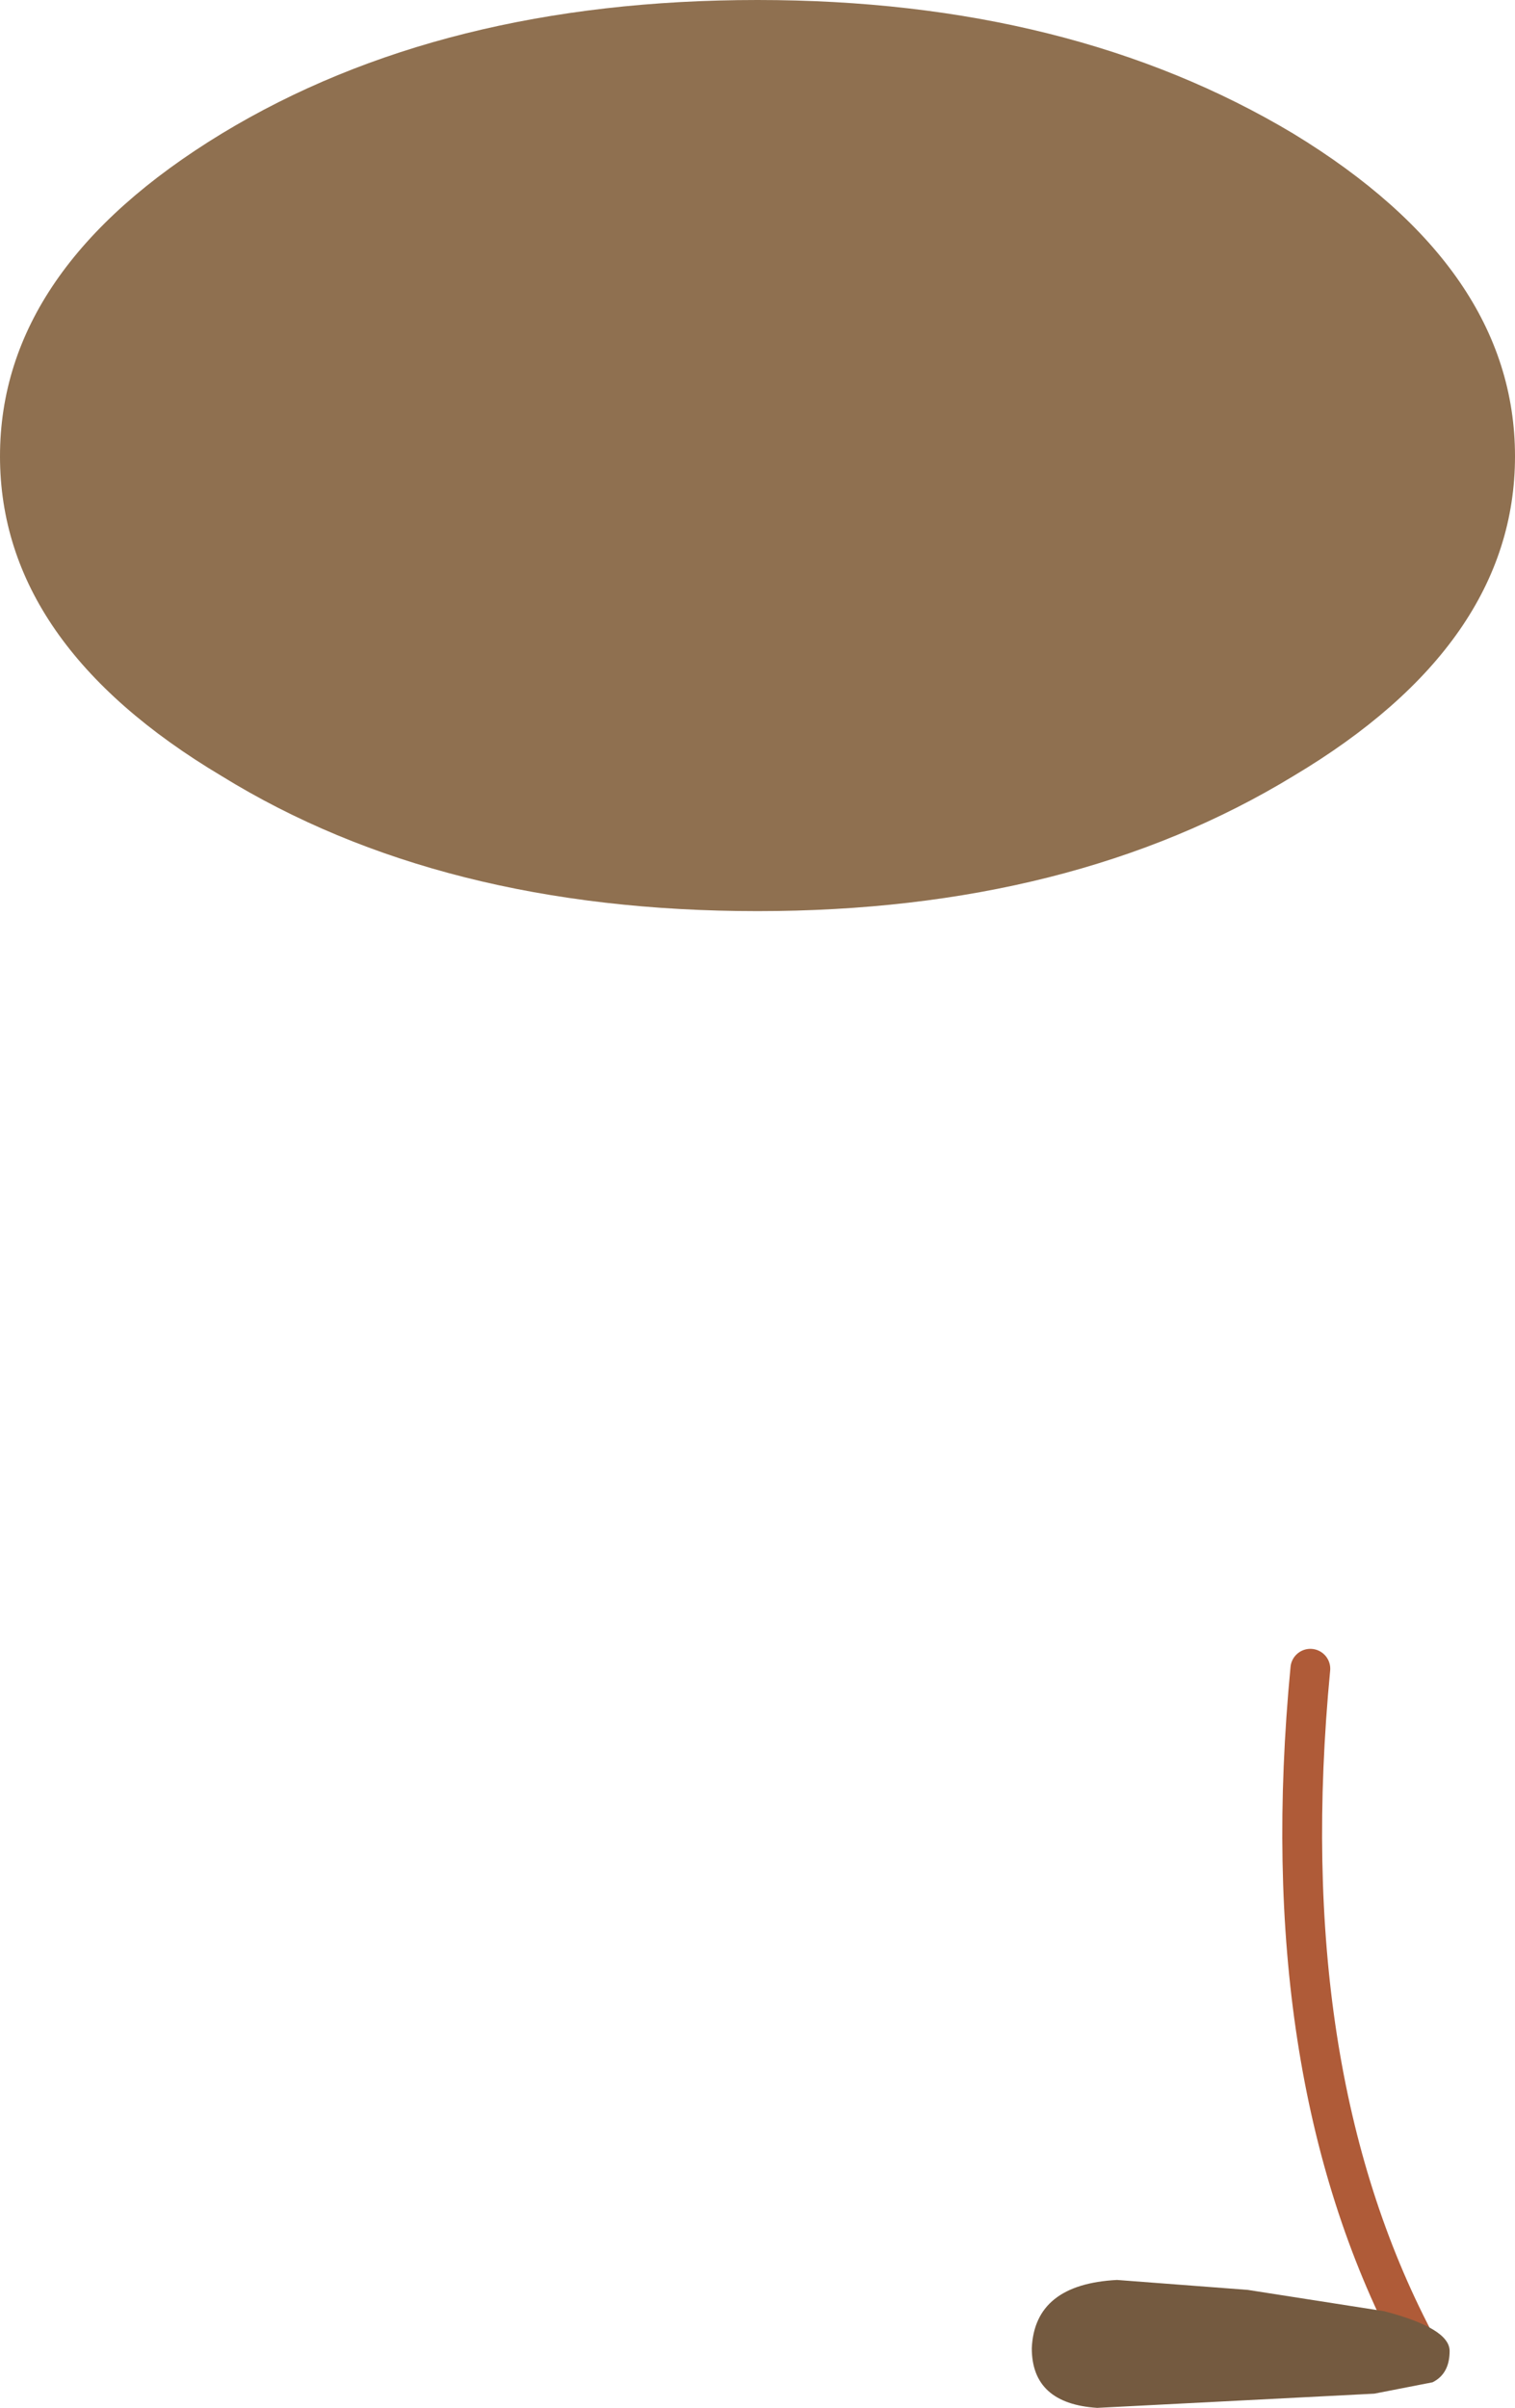<?xml version="1.0" encoding="UTF-8" standalone="no"?>
<svg xmlns:ffdec="https://www.free-decompiler.com/flash" xmlns:xlink="http://www.w3.org/1999/xlink" ffdec:objectType="shape" height="84.7px" width="53.3px" xmlns="http://www.w3.org/2000/svg">
  <g transform="matrix(1.0, 0.0, 0.0, 1.0, 35.95, 12.9)">
    <path d="M10.15 45.8 Q8.8 59.9 13.8 69.45" fill="none" stroke="#af5b38" stroke-linecap="round" stroke-linejoin="round" stroke-width="1.4"/>
    <path d="M12.4 71.3 L2.65 71.8 Q0.35 71.65 0.35 69.7 0.45 67.45 3.35 67.3 L7.95 67.65 12.75 68.4 Q15.05 69.0 15.05 69.8 15.05 70.6 14.45 70.9 L12.4 71.3" fill="#745a40" fill-rule="evenodd" stroke="none"/>
    <path d="M17.35 3.15 Q17.35 9.75 9.55 14.4 1.75 19.15 -9.3 19.15 -20.45 19.15 -28.15 14.4 -35.95 9.75 -35.95 3.15 -35.95 -3.45 -28.15 -8.2 -20.4 -12.9 -9.3 -12.9 1.7 -12.9 9.55 -8.2 17.35 -3.45 17.35 3.15" fill="#8f7050" fill-rule="evenodd" stroke="none"/>
  </g>
</svg>
